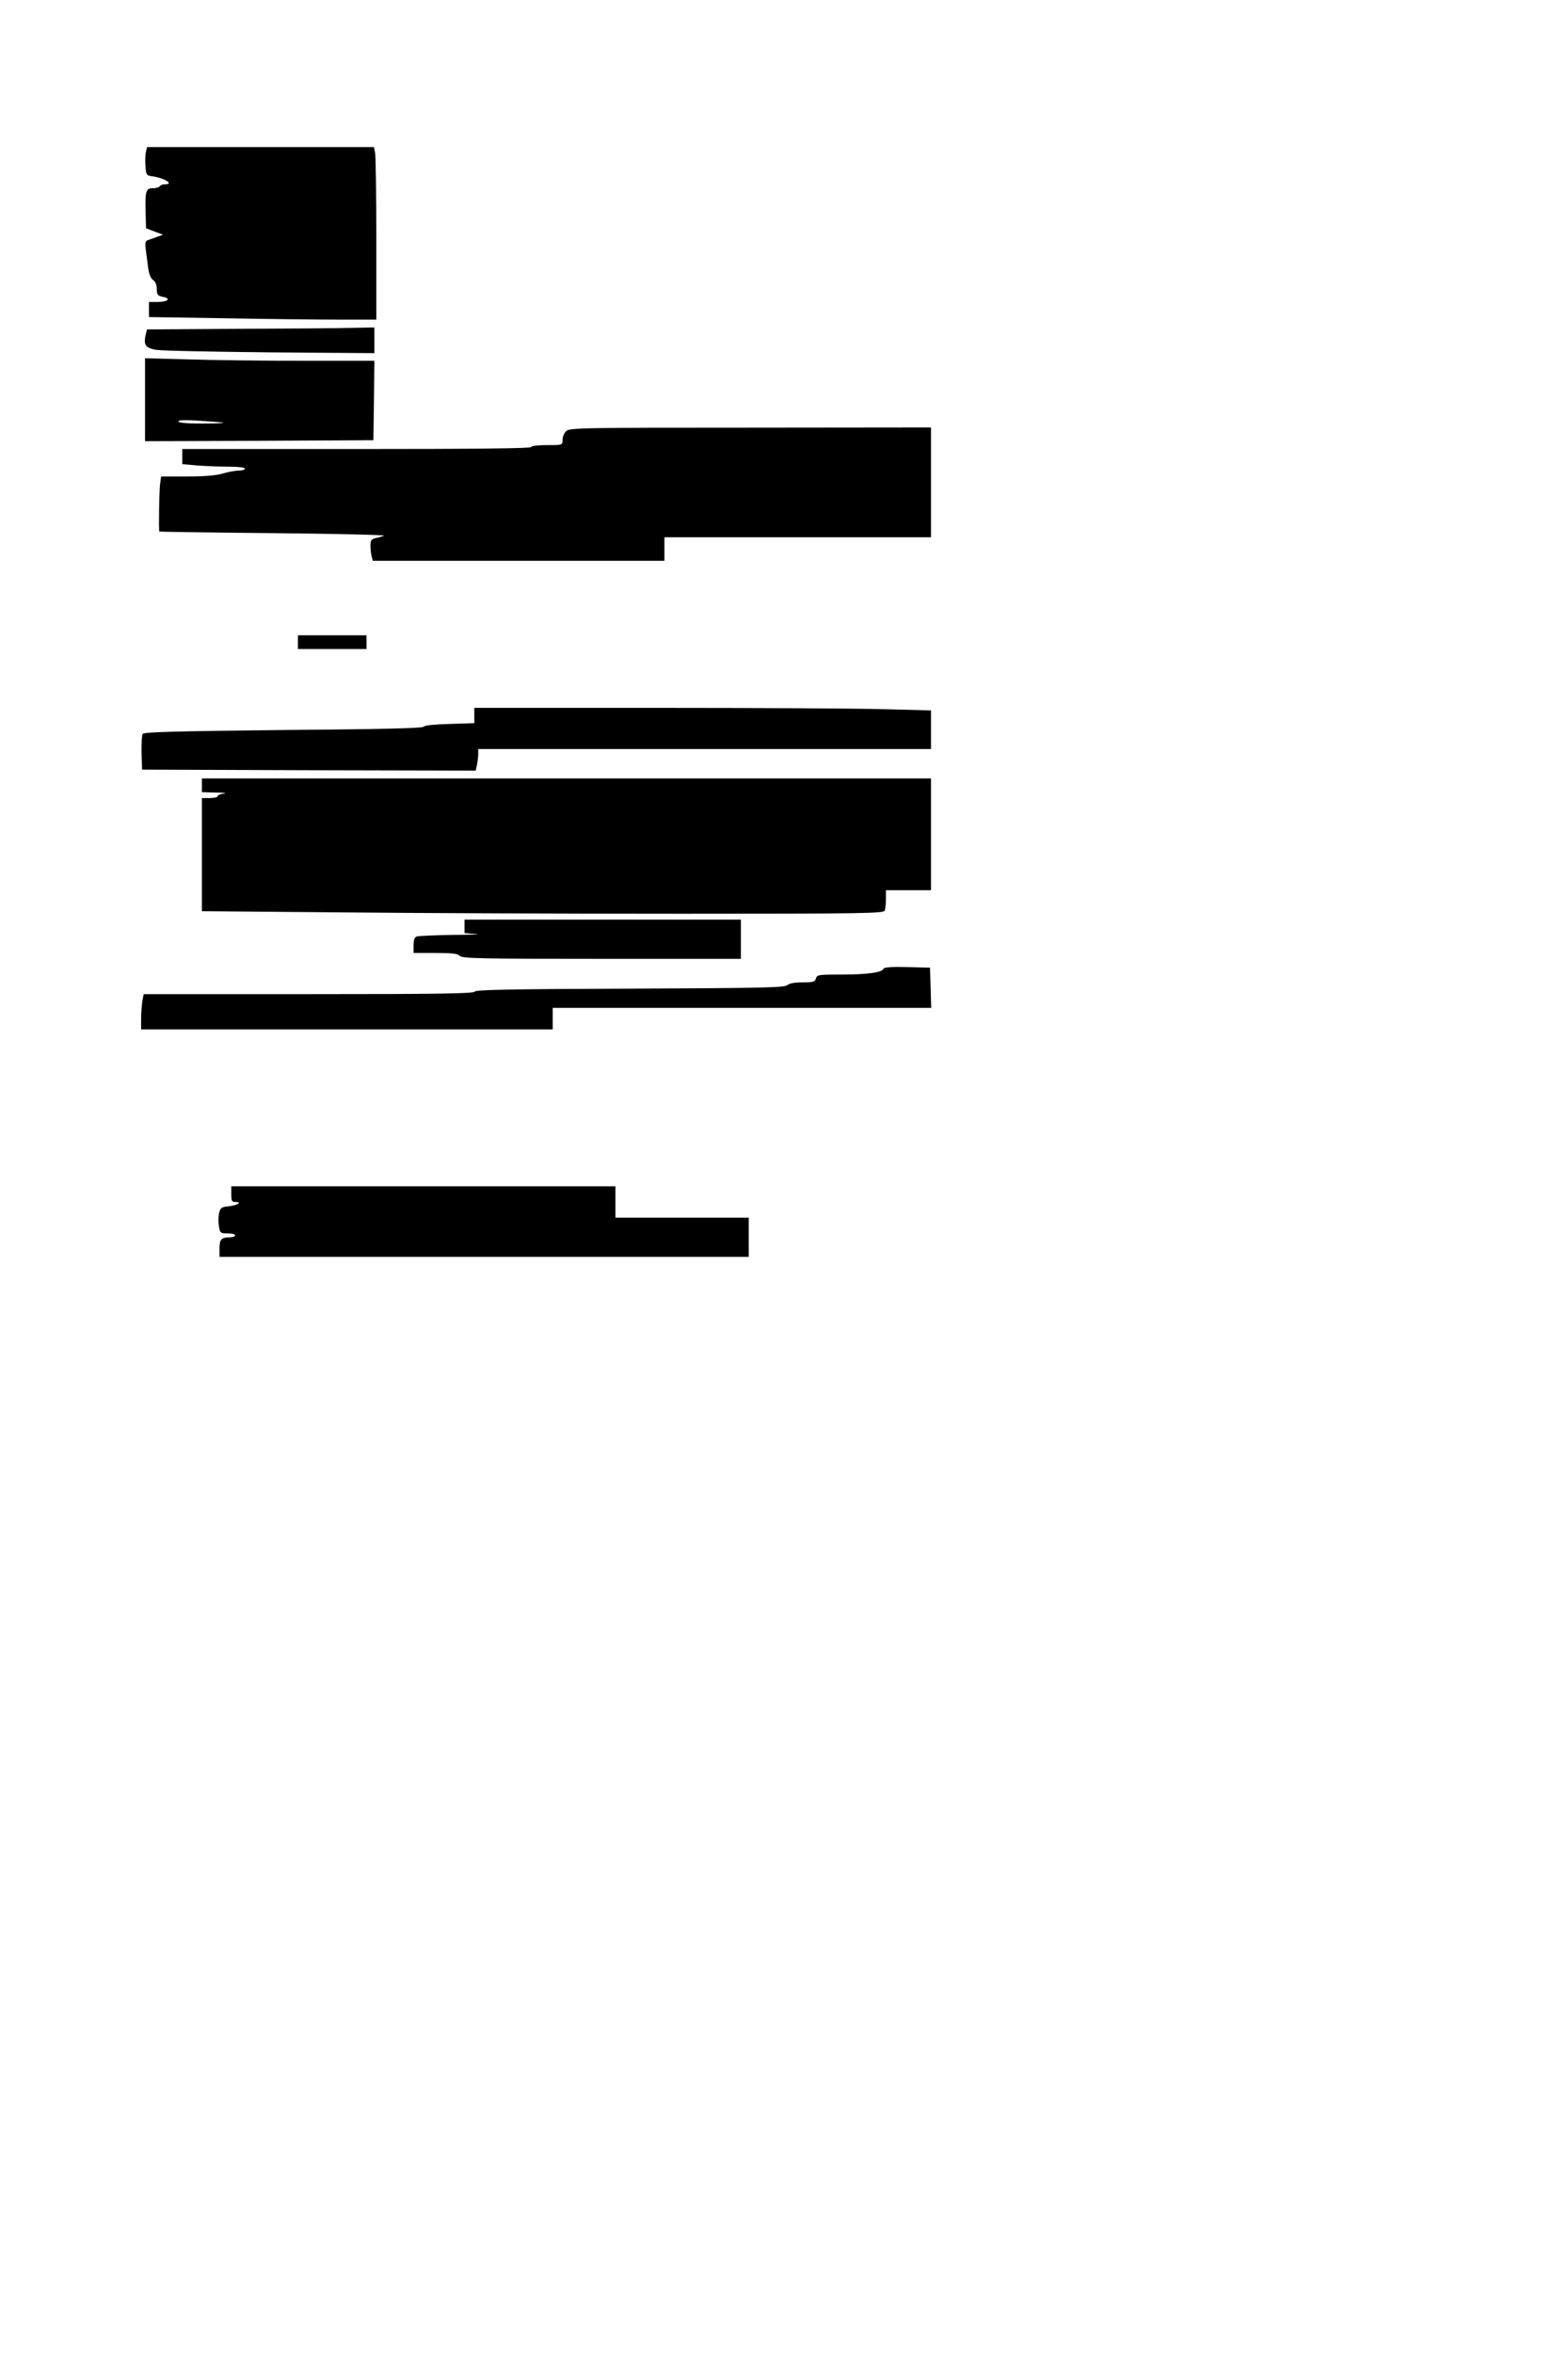 <?xml version="1.0" standalone="no"?>
<!DOCTYPE svg PUBLIC "-//W3C//DTD SVG 20010904//EN"
 "http://www.w3.org/TR/2001/REC-SVG-20010904/DTD/svg10.dtd">
<svg version="1.0" xmlns="http://www.w3.org/2000/svg"
 width="800pt" height="1200pt" viewBox="0 0 800 1200"
 preserveAspectRatio="xMidYMid meet">
<g transform="translate(0,1200) scale(0.1,-0.1)"
fill="#000000" stroke="none">
<path d="M745 11227 c-4 -13 -5 -46 -3 -73 3 -44 6 -49 28 -52 66 -8 123 -42
71 -42 -11 0 -23 -4 -26 -10 -3 -5 -19 -10 -35 -10 -36 0 -40 -14 -37 -125 l2
-79 44 -17 43 -16 -28 -10 c-16 -6 -37 -14 -48 -17 -15 -5 -17 -13 -12 -51 3
-25 9 -66 12 -92 4 -30 13 -53 25 -61 12 -8 19 -25 19 -46 0 -29 4 -34 31 -40
44 -8 26 -26 -27 -26 l-44 0 0 -38 0 -39 383 -6 c210 -4 471 -7 580 -7 l197 0
0 409 c0 225 -3 423 -6 440 l-6 31 -579 0 -579 0 -5 -23z"/>
<path d="M1218 10323 l-468 -3 -6 -24 c-13 -54 -3 -70 51 -80 28 -5 290 -10
583 -13 l532 -4 0 66 0 65 -112 -2 c-62 -2 -323 -4 -580 -5z"/>
<path d="M740 9962 l0 -212 583 2 582 3 3 203 2 202 -358 0 c-197 0 -461 3
-585 7 l-227 6 0 -211z m399 -118 c2 -2 -48 -4 -112 -4 -75 0 -117 4 -117 11
0 7 36 8 113 3 61 -4 114 -8 116 -10z"/>
<path d="M2888 9801 c-10 -10 -18 -30 -18 -44 0 -27 0 -27 -80 -27 -47 0 -80
-4 -80 -10 0 -7 -303 -10 -890 -10 l-890 0 0 -39 0 -38 77 -7 c42 -3 114 -6
160 -6 49 0 83 -4 83 -10 0 -5 -15 -10 -32 -10 -18 0 -55 -7 -82 -15 -33 -10
-93 -15 -182 -15 l-132 0 -5 -37 c-5 -34 -8 -241 -4 -244 1 -1 263 -5 582 -8
319 -3 573 -9 565 -13 -8 -3 -27 -9 -42 -12 -24 -5 -28 -12 -28 -39 0 -17 3
-42 6 -54 l6 -23 744 0 744 0 0 60 0 60 680 0 680 0 0 280 0 280 -922 -1
c-870 0 -924 -1 -940 -18z"/>
<path d="M1520 8725 l0 -35 175 0 175 0 0 35 0 35 -175 0 -175 0 0 -35z"/>
<path d="M2420 8351 l0 -39 -125 -4 c-77 -2 -129 -7 -133 -14 -5 -8 -219 -13
-716 -17 -551 -6 -712 -10 -718 -20 -4 -6 -7 -50 -6 -97 l3 -85 851 -3 851 -2
7 31 c3 17 6 42 6 55 l0 24 1155 0 1155 0 0 98 0 99 -232 6 c-128 4 -653 7
-1165 7 l-933 0 0 -39z"/>
<path d="M1030 7995 l0 -35 73 -2 c39 0 57 -3 40 -5 -18 -2 -33 -8 -33 -14 0
-5 -18 -9 -40 -9 l-40 0 0 -288 0 -289 707 -6 c388 -4 1171 -7 1739 -7 932 0
1032 2 1038 16 3 9 6 36 6 60 l0 44 115 0 115 0 0 285 0 285 -1860 0 -1860 0
0 -35z"/>
<path d="M2370 7275 l0 -34 58 -4 c31 -2 -20 -4 -115 -5 -94 -1 -178 -5 -187
-8 -11 -4 -16 -19 -16 -45 l0 -39 111 0 c85 0 114 -3 125 -15 13 -13 108 -15
725 -15 l709 0 0 100 0 100 -705 0 -705 0 0 -35z"/>
<path d="M4508 7060 c-6 -19 -79 -30 -211 -30 -120 0 -129 -1 -134 -20 -5 -17
-14 -20 -68 -20 -42 0 -68 -5 -78 -14 -12 -13 -134 -15 -802 -18 -620 -2 -789
-6 -793 -15 -3 -10 -181 -13 -847 -13 l-842 0 -7 -37 c-3 -21 -6 -62 -6 -90
l0 -53 1050 0 1050 0 0 55 0 55 965 0 966 0 -3 103 -3 102 -117 3 c-77 2 -117
-1 -120 -8z"/>
<path d="M1180 5910 c0 -35 3 -40 22 -40 37 0 7 -18 -36 -22 -34 -3 -41 -7
-48 -33 -4 -16 -5 -47 -1 -67 5 -36 7 -38 44 -38 22 0 39 -4 39 -10 0 -5 -11
-10 -24 -10 -47 0 -56 -10 -56 -56 l0 -44 1350 0 1350 0 0 100 0 100 -340 0
-340 0 0 80 0 80 -980 0 -980 0 0 -40z"/>
</g>
</svg>
